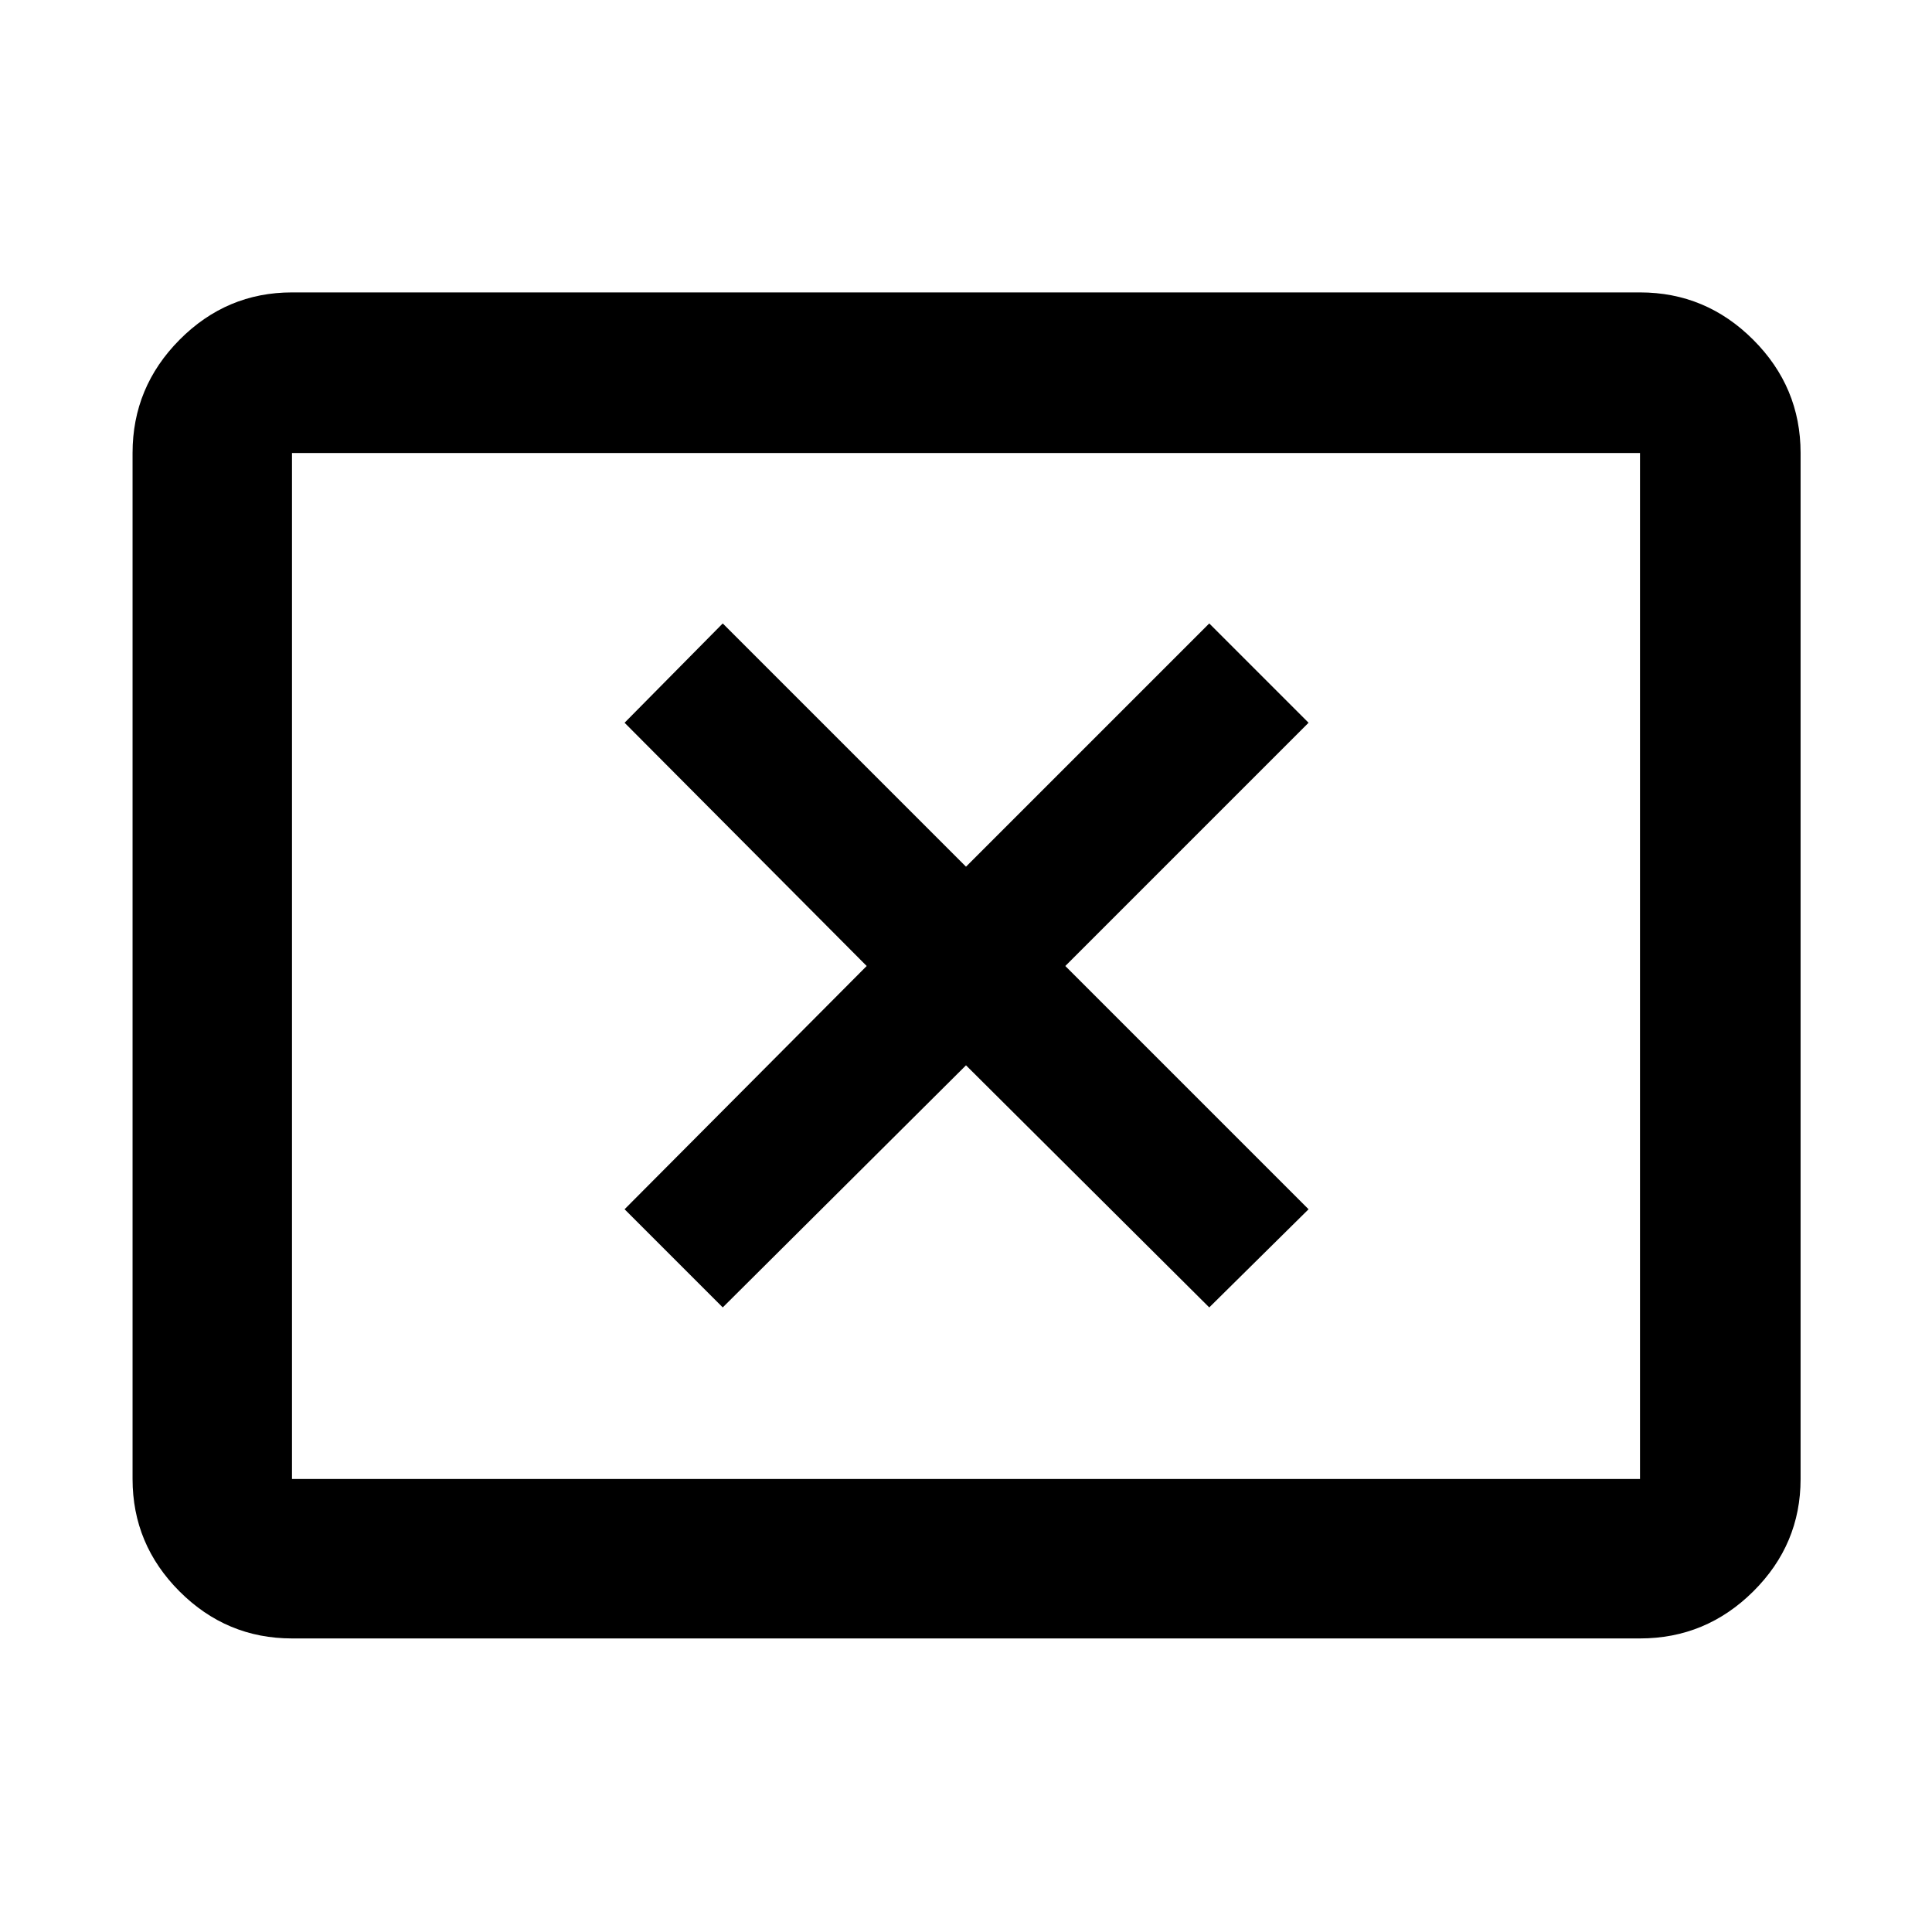 <svg xmlns="http://www.w3.org/2000/svg" height="48" viewBox="0 -960 960 960" width="48"><path d="M359.13-310.35 480-430.65l120.87 120.3 49.35-48.78L529.35-480l120.87-120.87-49.35-49.35L480-529.35 359.13-650.22l-48.78 49.35L430.65-480l-120.3 120.87 48.78 48.78ZM145.09-145.87q-32.51 0-55.87-23.35-23.35-23.36-23.35-55.87v-509.82q0-32.74 23.35-56.26 23.36-23.53 55.87-23.53h669.82q32.74 0 56.26 23.53 23.53 23.52 23.53 56.26v509.82q0 32.51-23.53 55.87-23.52 23.35-56.26 23.35H145.09Zm0-79.22h669.82v-509.82H145.09v509.82Zm0 0v-509.82 509.82Z"/></svg>
